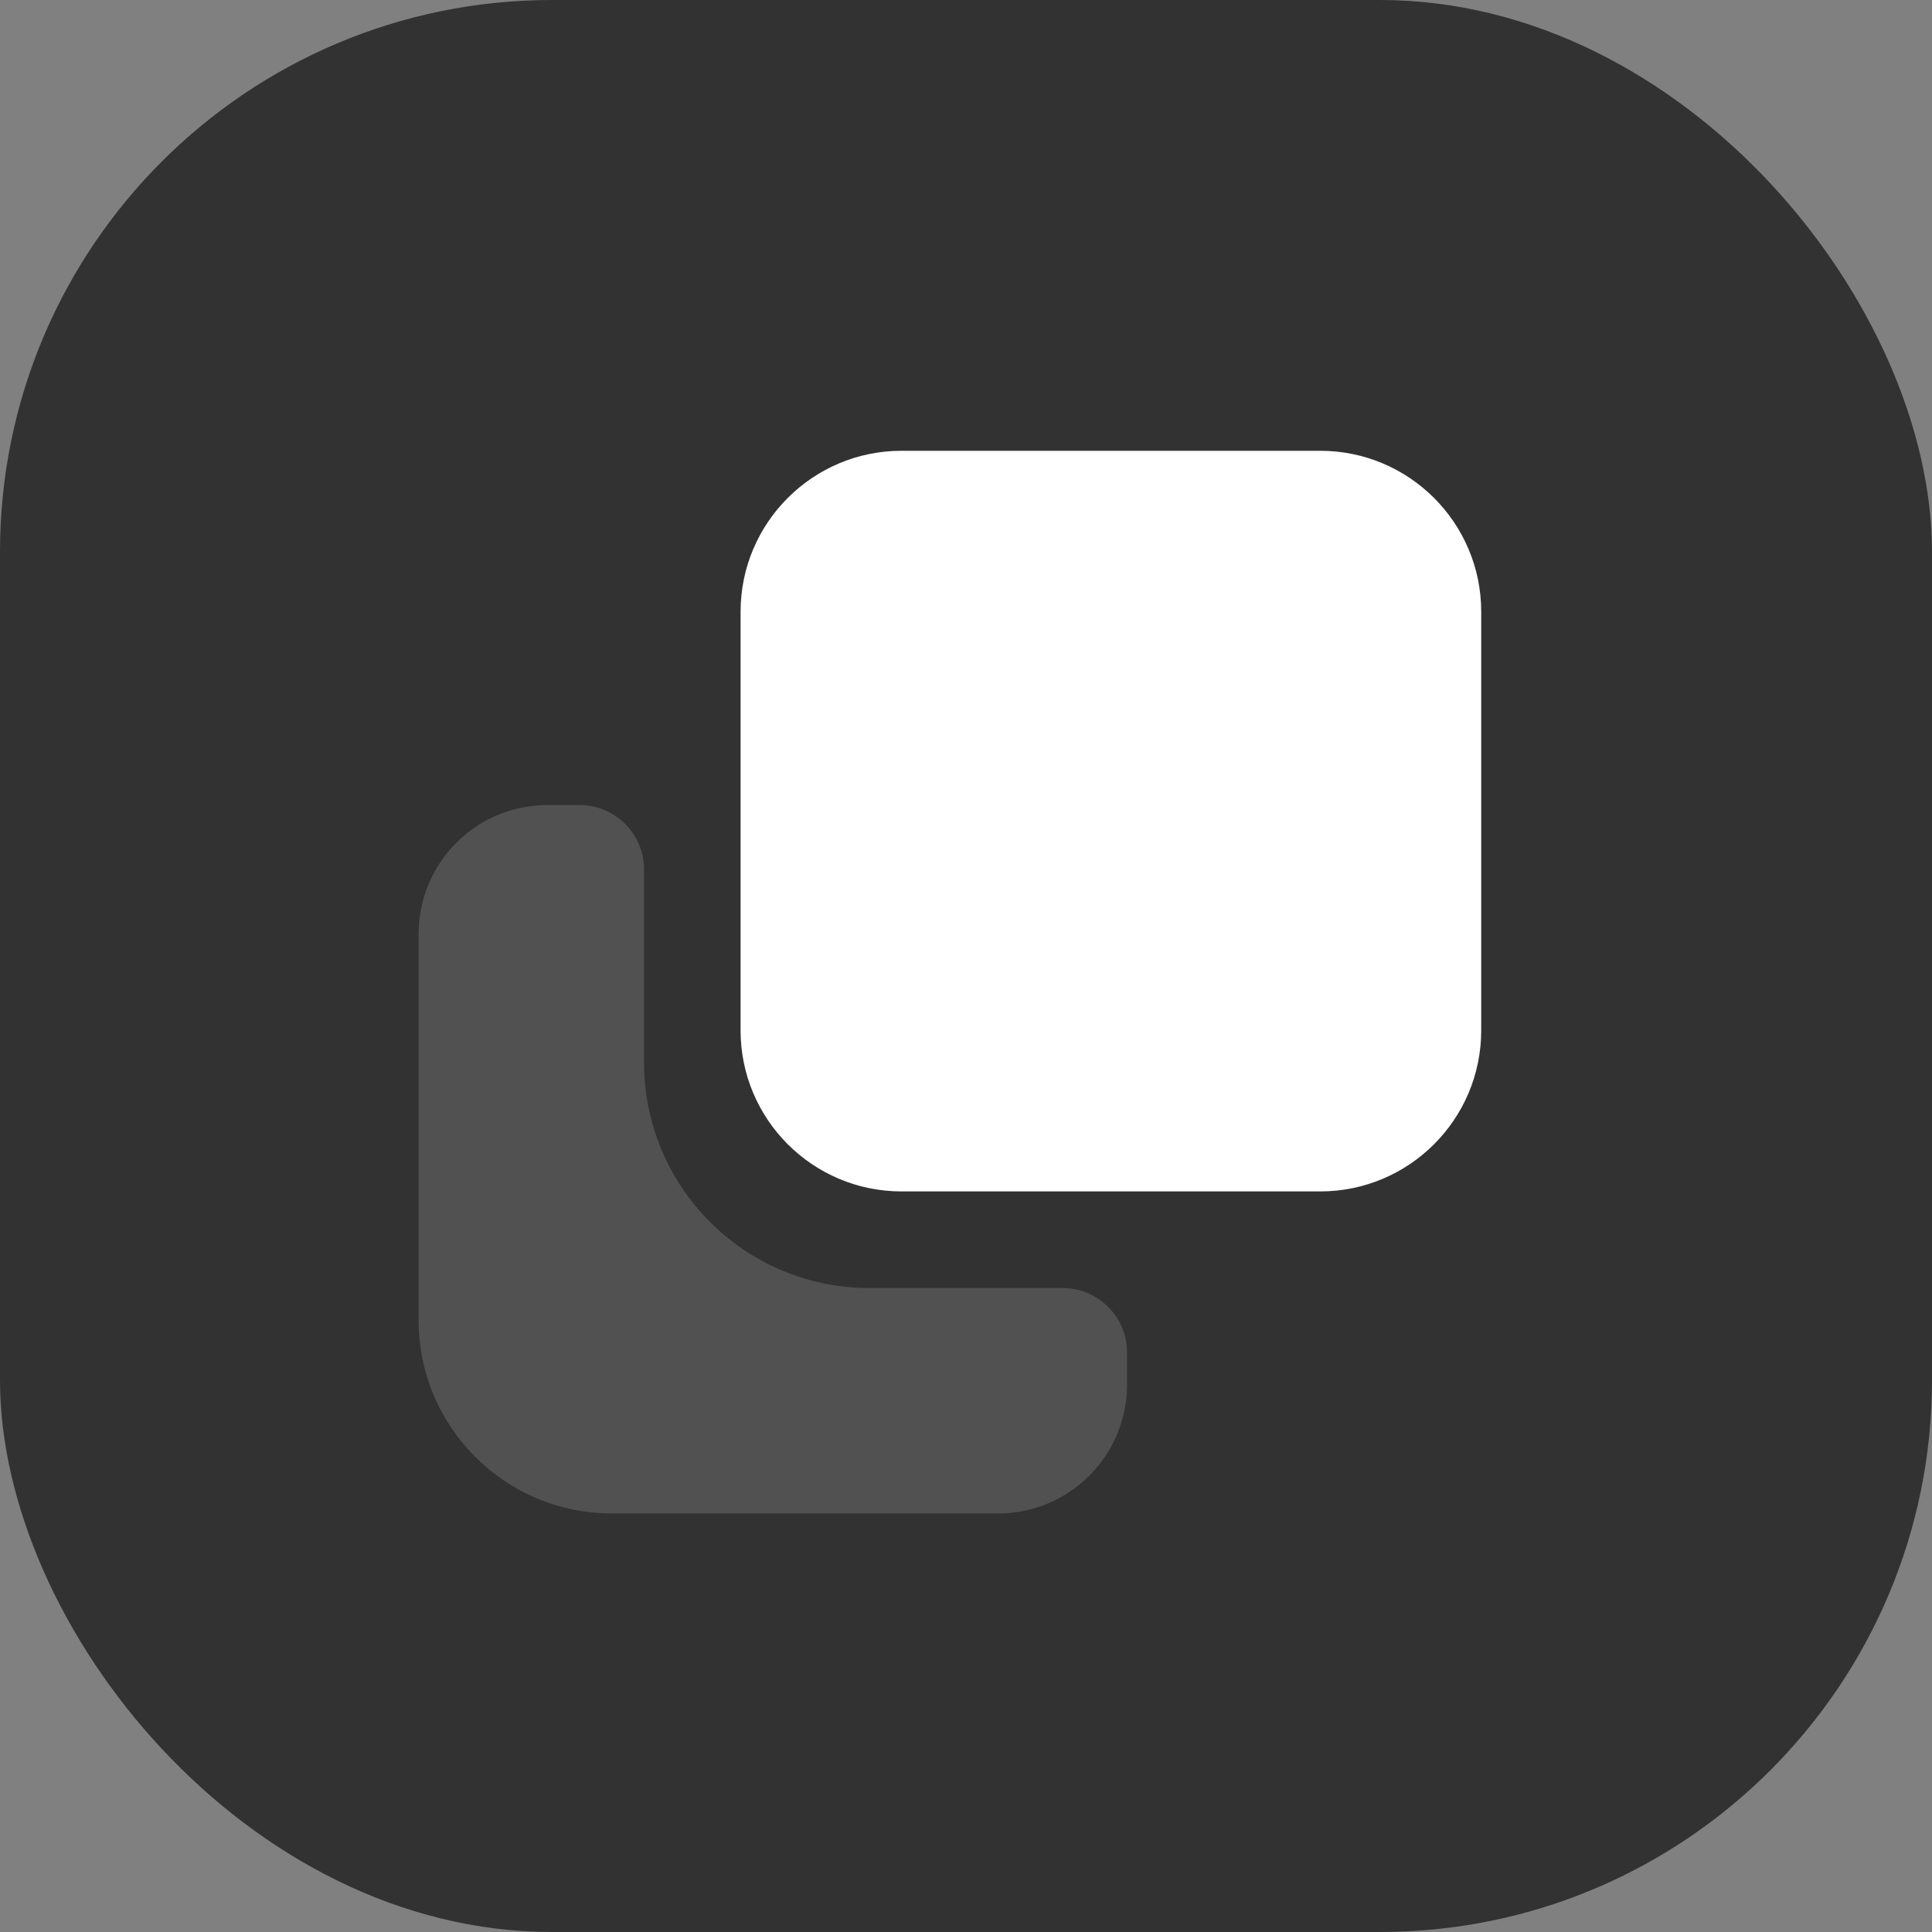 <svg width="28" height="28" viewBox="0 0 28 28" fill="none" xmlns="http://www.w3.org/2000/svg">
<rect x="0" y="0" width="28" height="28" fill="#808080" stroke="none"/>
<rect width="28" height="28" rx="8" fill="#333232"/>
<path d="M10.733 8.867C10.733 7.578 11.778 6.533 13.067 6.533H19.133C20.422 6.533 21.467 7.578 21.467 8.867V14.933C21.467 16.222 20.422 17.267 19.133 17.267H13.067C11.778 17.267 10.733 16.222 10.733 14.933V8.867Z" fill="white"/>
<path opacity="0.5" d="M7.934 11.667C6.902 11.667 6.067 12.502 6.067 13.534V19.134C6.067 20.68 7.32 21.934 8.867 21.934H14.467C15.498 21.934 16.334 21.098 16.334 20.067V19.6C16.334 19.085 15.915 18.667 15.4 18.667H12.6C10.796 18.667 9.334 17.204 9.334 15.4V12.6C9.334 12.085 8.915 11.667 8.4 11.667H7.934Z" fill="white" fill-opacity="0.3"/>
</svg>
